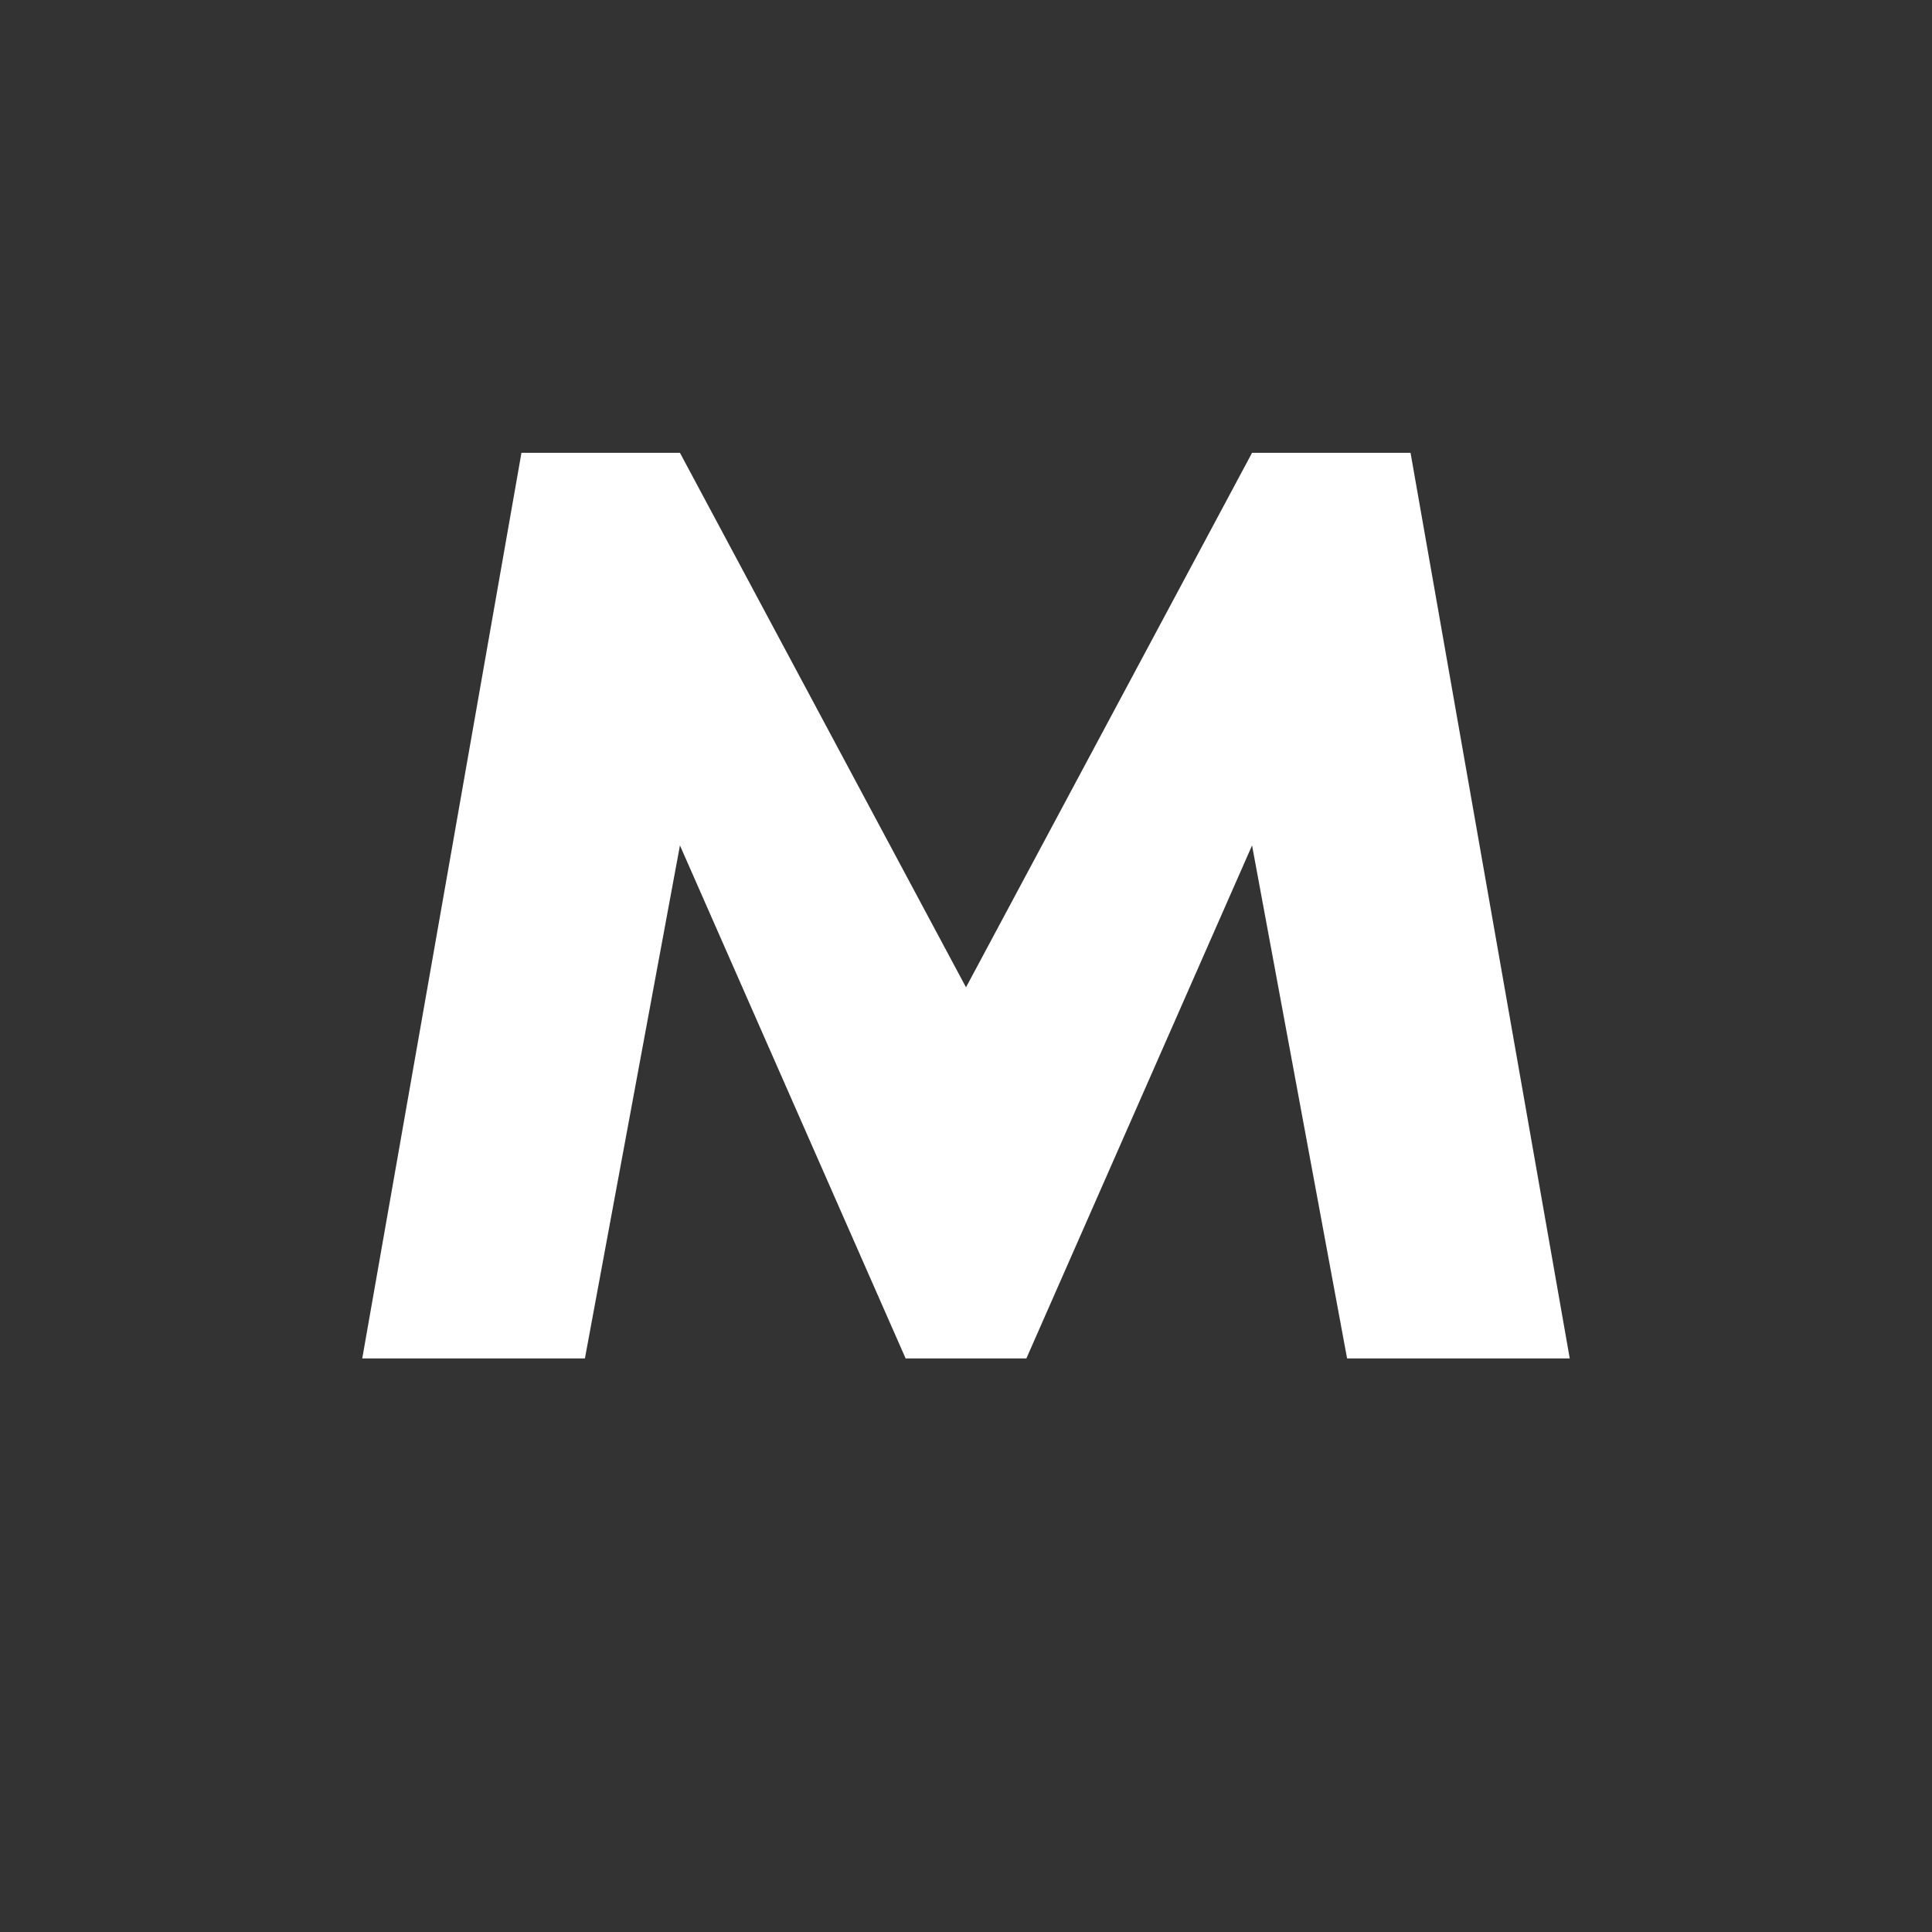 <svg width="32" height="32" viewBox="0 0 32 32" xmlns="http://www.w3.org/2000/svg">
<rect x="0" y="0" width="32" height="32" fill="#333333" stroke="none"/>
<path fill="#ffffff" d="M23.363 7.5H20.738L16 16.353L11.262 7.5H8.637L6 22.5H9.688L11.262 14.003L15 22.5H17L20.738 14.003L22.312 22.5H26L23.363 7.5Z"></path>
</svg>